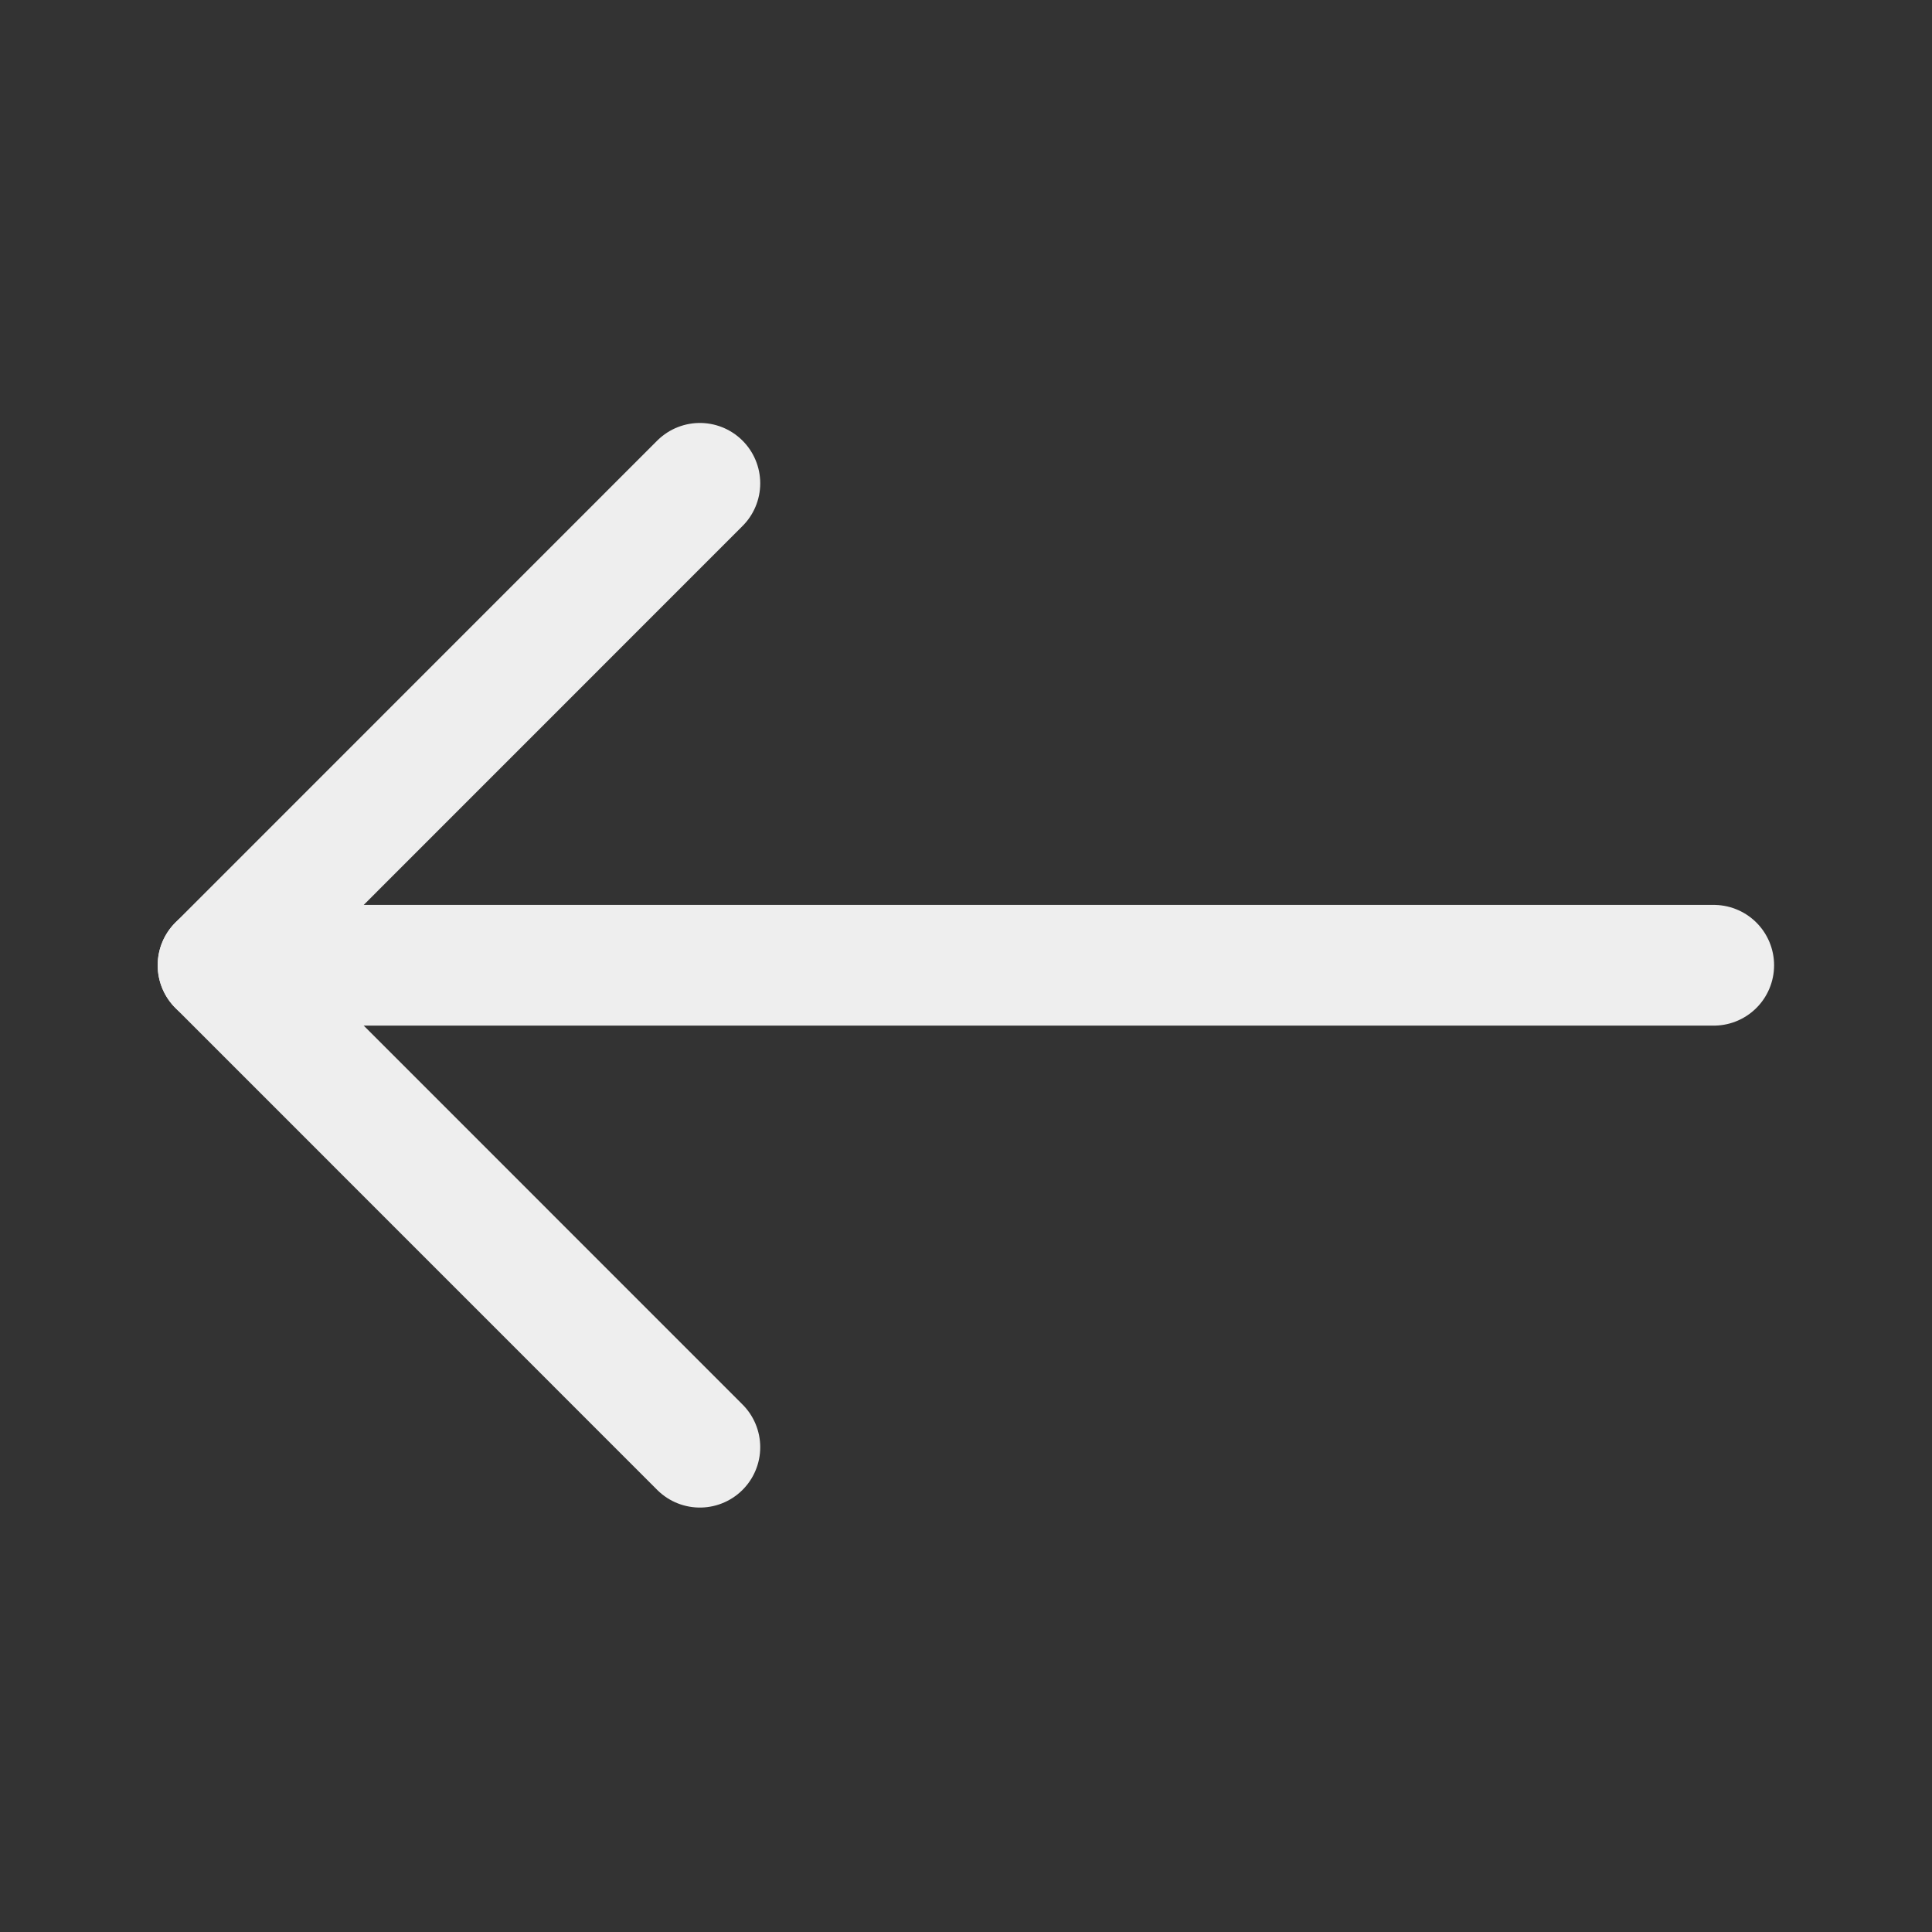 <svg width="64" height="64" version="1.1" viewBox="0 0 16.933 16.933" xmlns="http://www.w3.org/2000/svg"><rect x="0" y="0" width="16.933" height="16.933" fill="#333333" stroke="none"/><g transform="translate(0 -280.07)"><g transform="translate(-1.0469e-7 6.5e-6)" fill="none" stroke="#eee" stroke-linecap="round" stroke-linejoin="round" stroke-width="1.058"><path d="m15.02 288.53h-13.003"/><path d="m1.911 288.53 4.223 4.224"/><path d="m1.911 288.53 4.223-4.224"/></g></g></svg>
